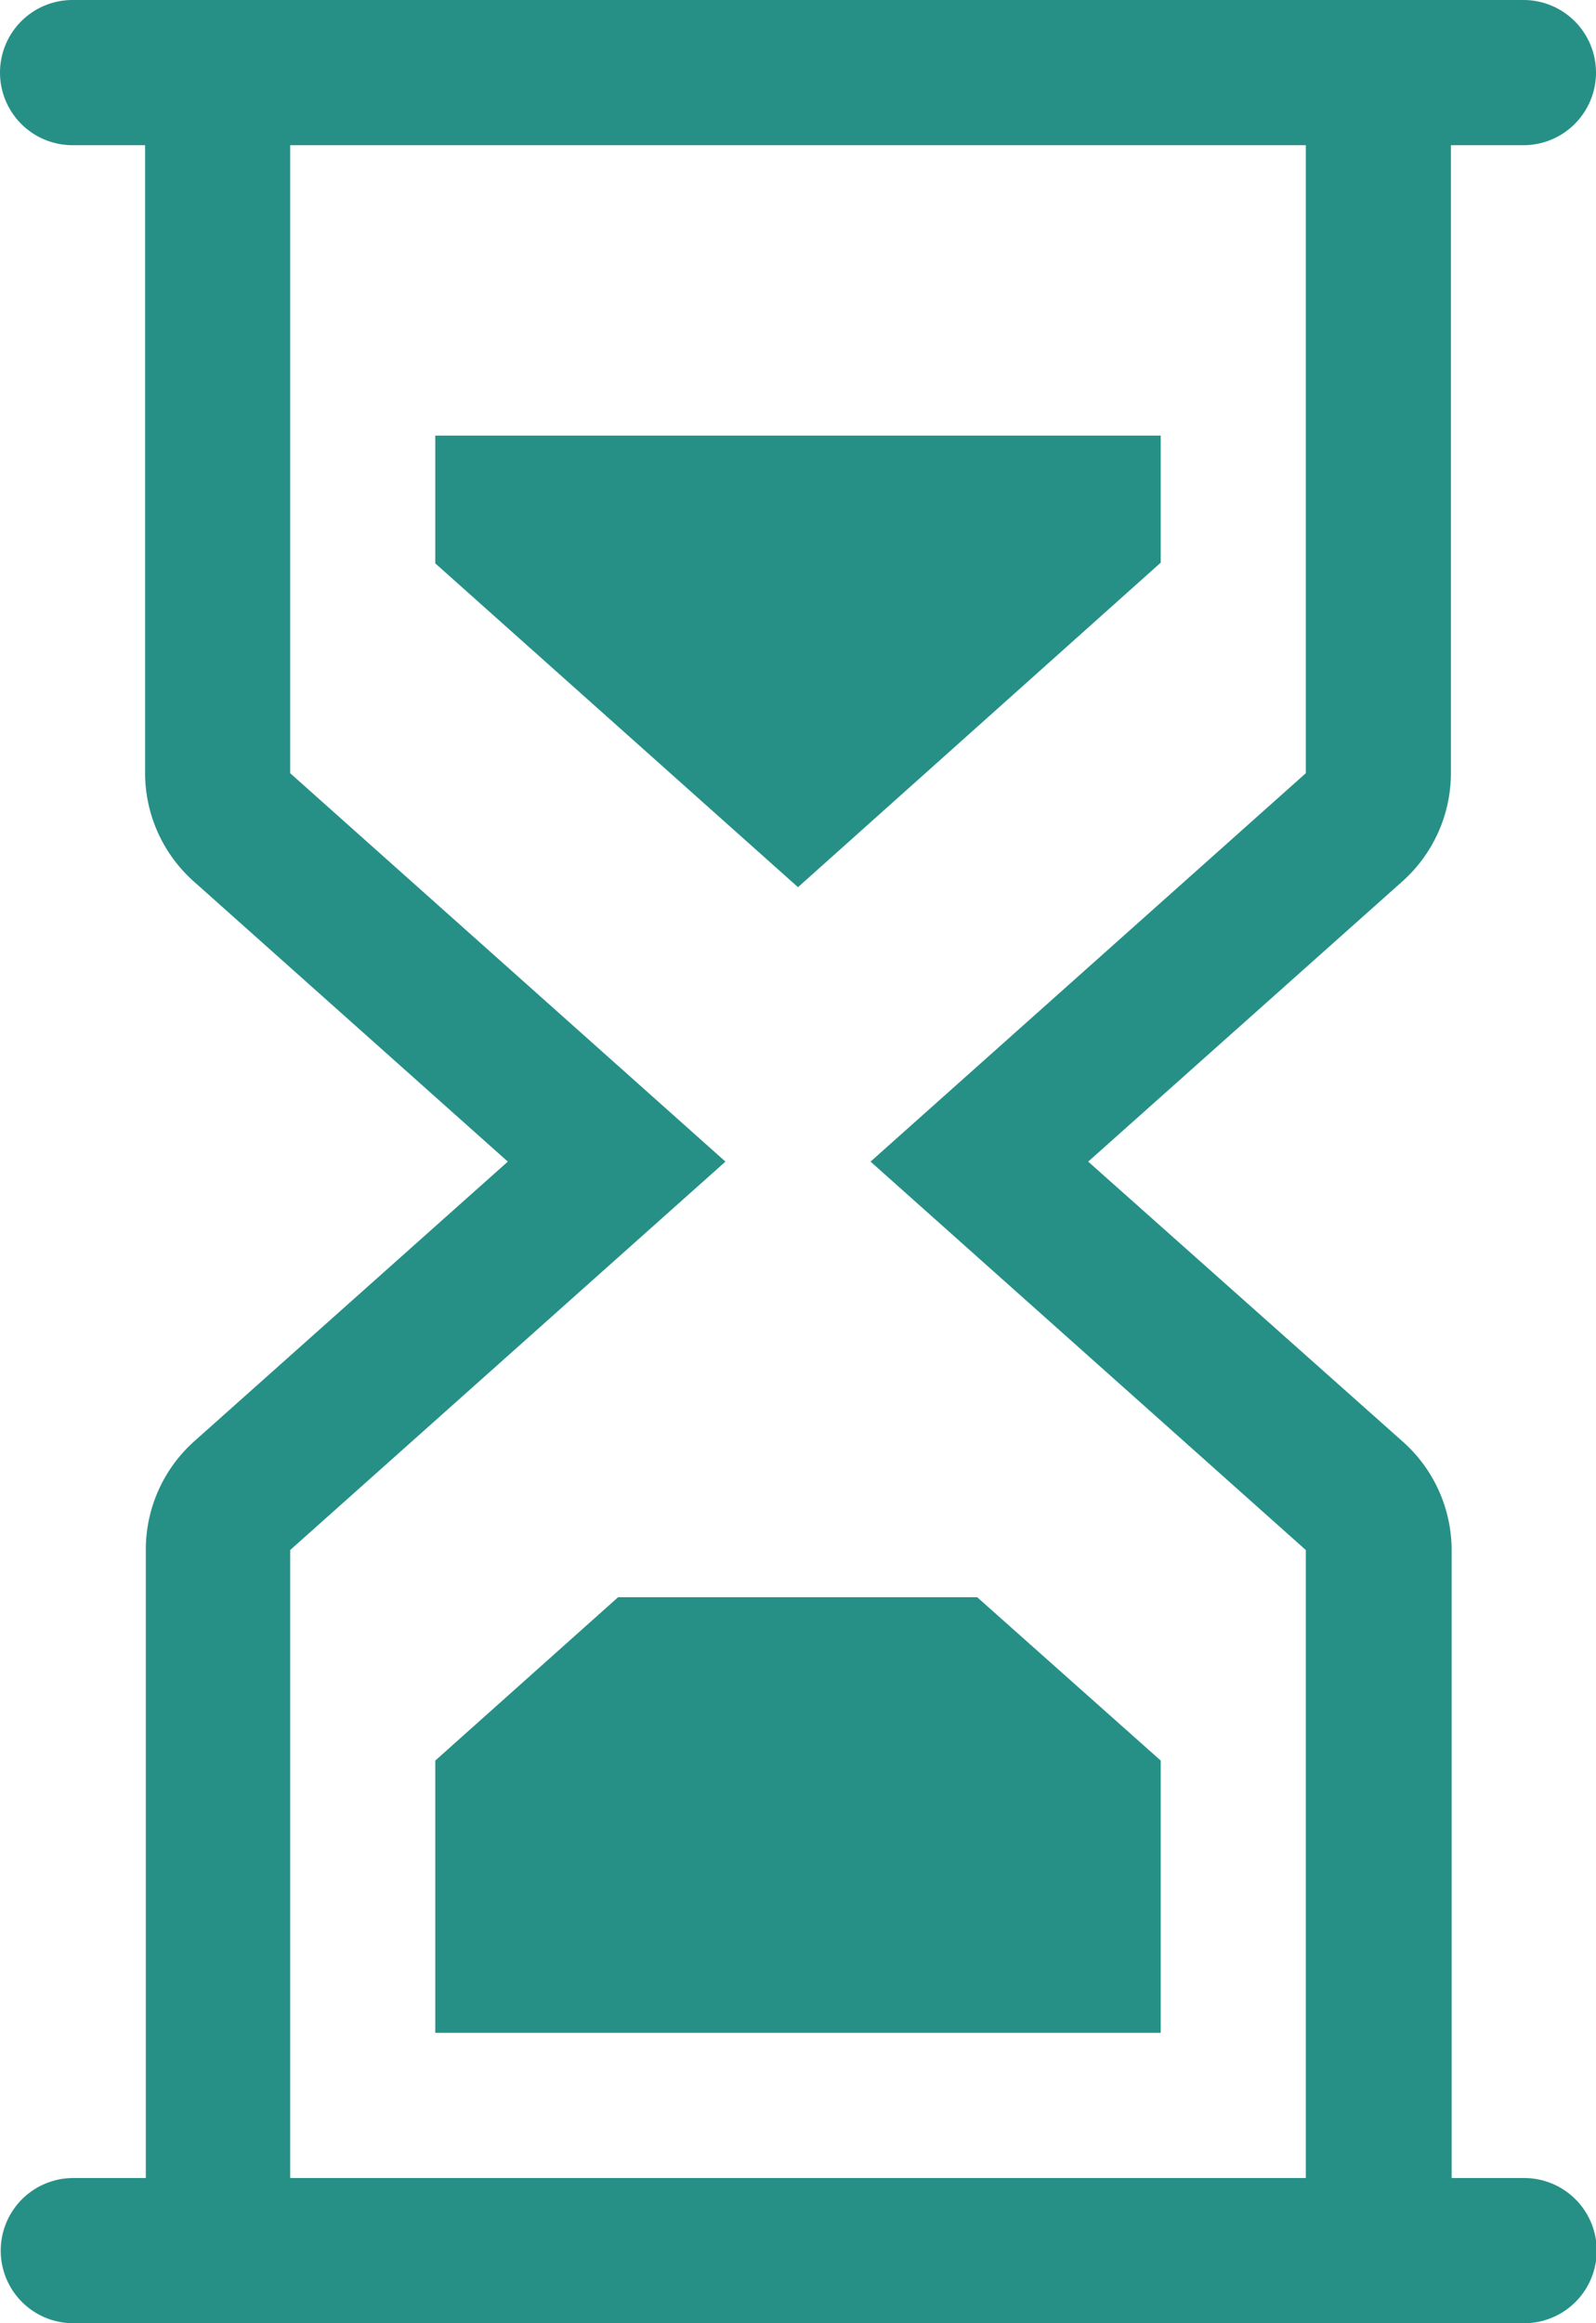 <svg data-name="Слой 7" xmlns="http://www.w3.org/2000/svg" viewBox="0 0 22 32"><title>hourglass</title><path d="M20 10.65V2h1a1 1 0 1 0 0-2H1a1 1 0 1 0 0 2h1v8.65a2 2 0 0 0 .67 1.49L7 16l-4.32 3.85a2 2 0 0 0-.67 1.49V30h-1a1 1 0 1 0 0 2h20a1 1 0 1 0 0-2h-1v-8.65a2 2 0 0 0-.67-1.49L15 16l4.32-3.85a2 2 0 0 0 .68-1.5zm-2 0L12 16l6 5.35V30H4v-8.65L10 16l-6-5.35V2h14zm-2-2.9V6H6v1.76l5 4.46zM6 24.25V28h10v-3.75L13.47 22H8.52z" fill="#269086"/></svg>